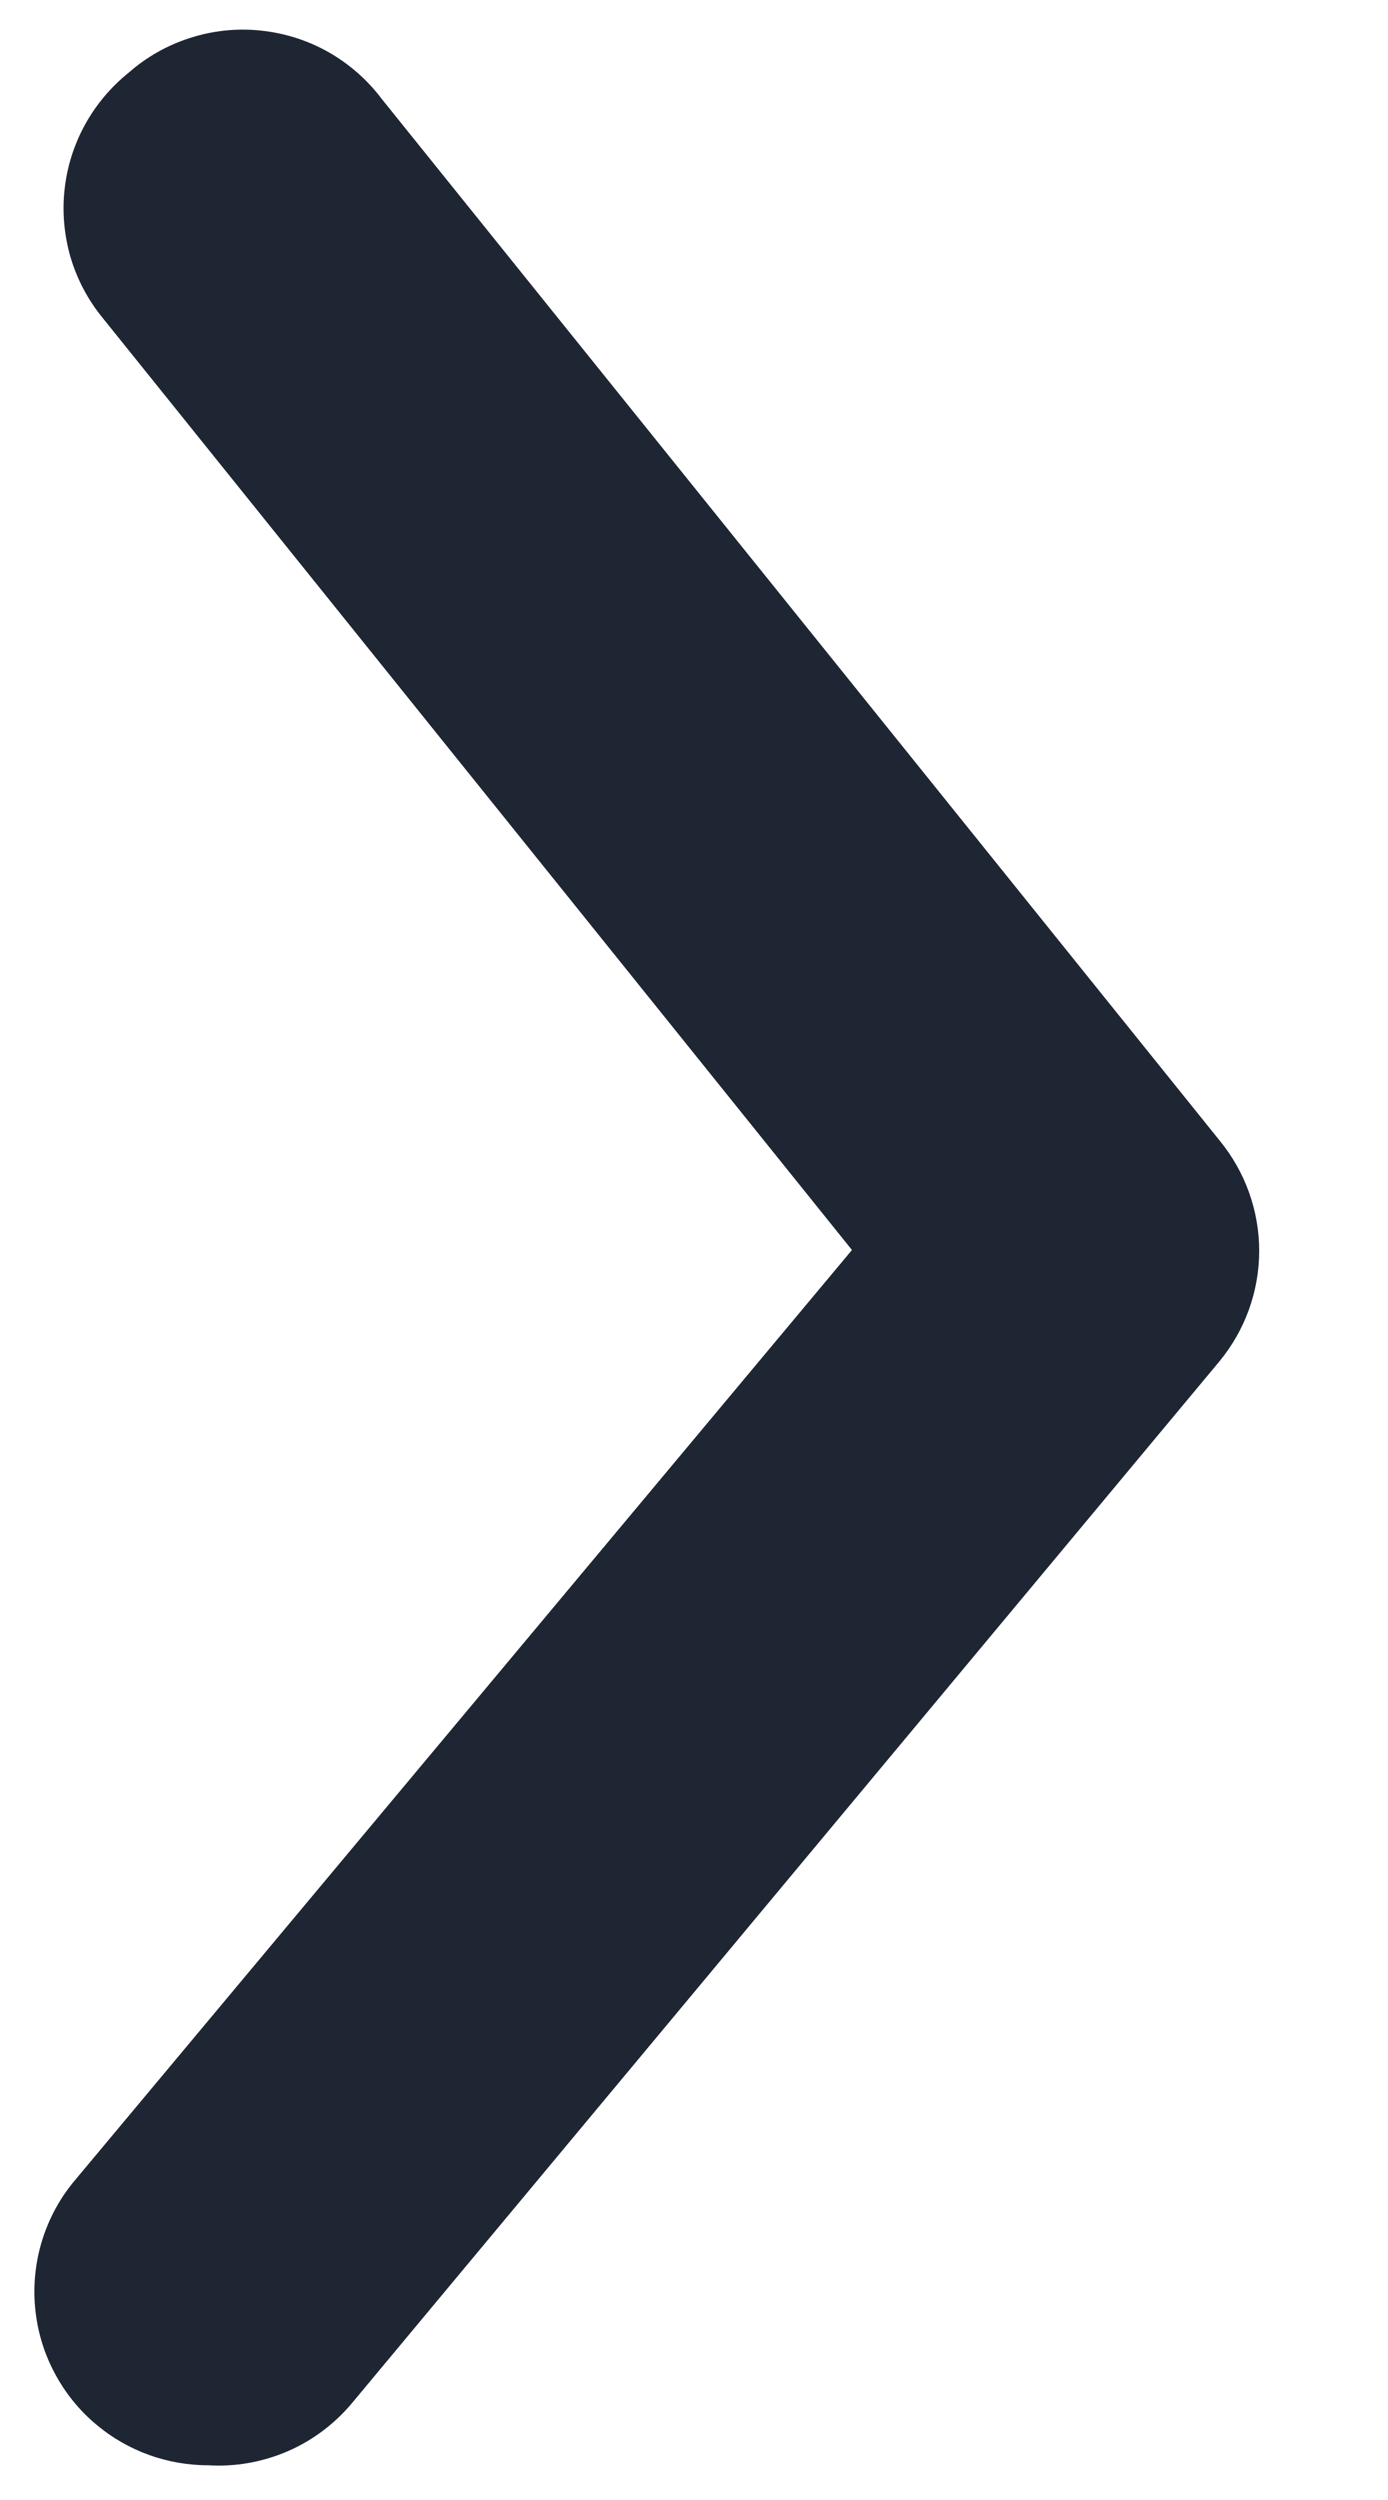 <svg width="10" height="18" viewBox="0 0 10 18" fill="none" xmlns="http://www.w3.org/2000/svg">
<path d="M1.5 17.75C1.208 17.75 0.925 17.649 0.7 17.462C0.573 17.358 0.469 17.229 0.392 17.083C0.315 16.938 0.268 16.779 0.253 16.615C0.238 16.451 0.255 16.286 0.304 16.129C0.353 15.972 0.432 15.826 0.538 15.7L6.138 9L0.738 2.287C0.634 2.16 0.556 2.012 0.509 1.855C0.463 1.697 0.447 1.531 0.465 1.367C0.482 1.203 0.532 1.045 0.611 0.9C0.69 0.756 0.797 0.628 0.925 0.525C1.054 0.411 1.206 0.325 1.37 0.273C1.534 0.22 1.707 0.202 1.878 0.22C2.05 0.238 2.216 0.29 2.366 0.375C2.516 0.46 2.647 0.575 2.75 0.712L8.787 8.212C8.971 8.436 9.072 8.717 9.072 9.006C9.072 9.296 8.971 9.576 8.787 9.8L2.538 17.3C2.412 17.451 2.253 17.571 2.073 17.649C1.892 17.727 1.696 17.762 1.5 17.75Z" fill="#1F2633"/>
</svg>
